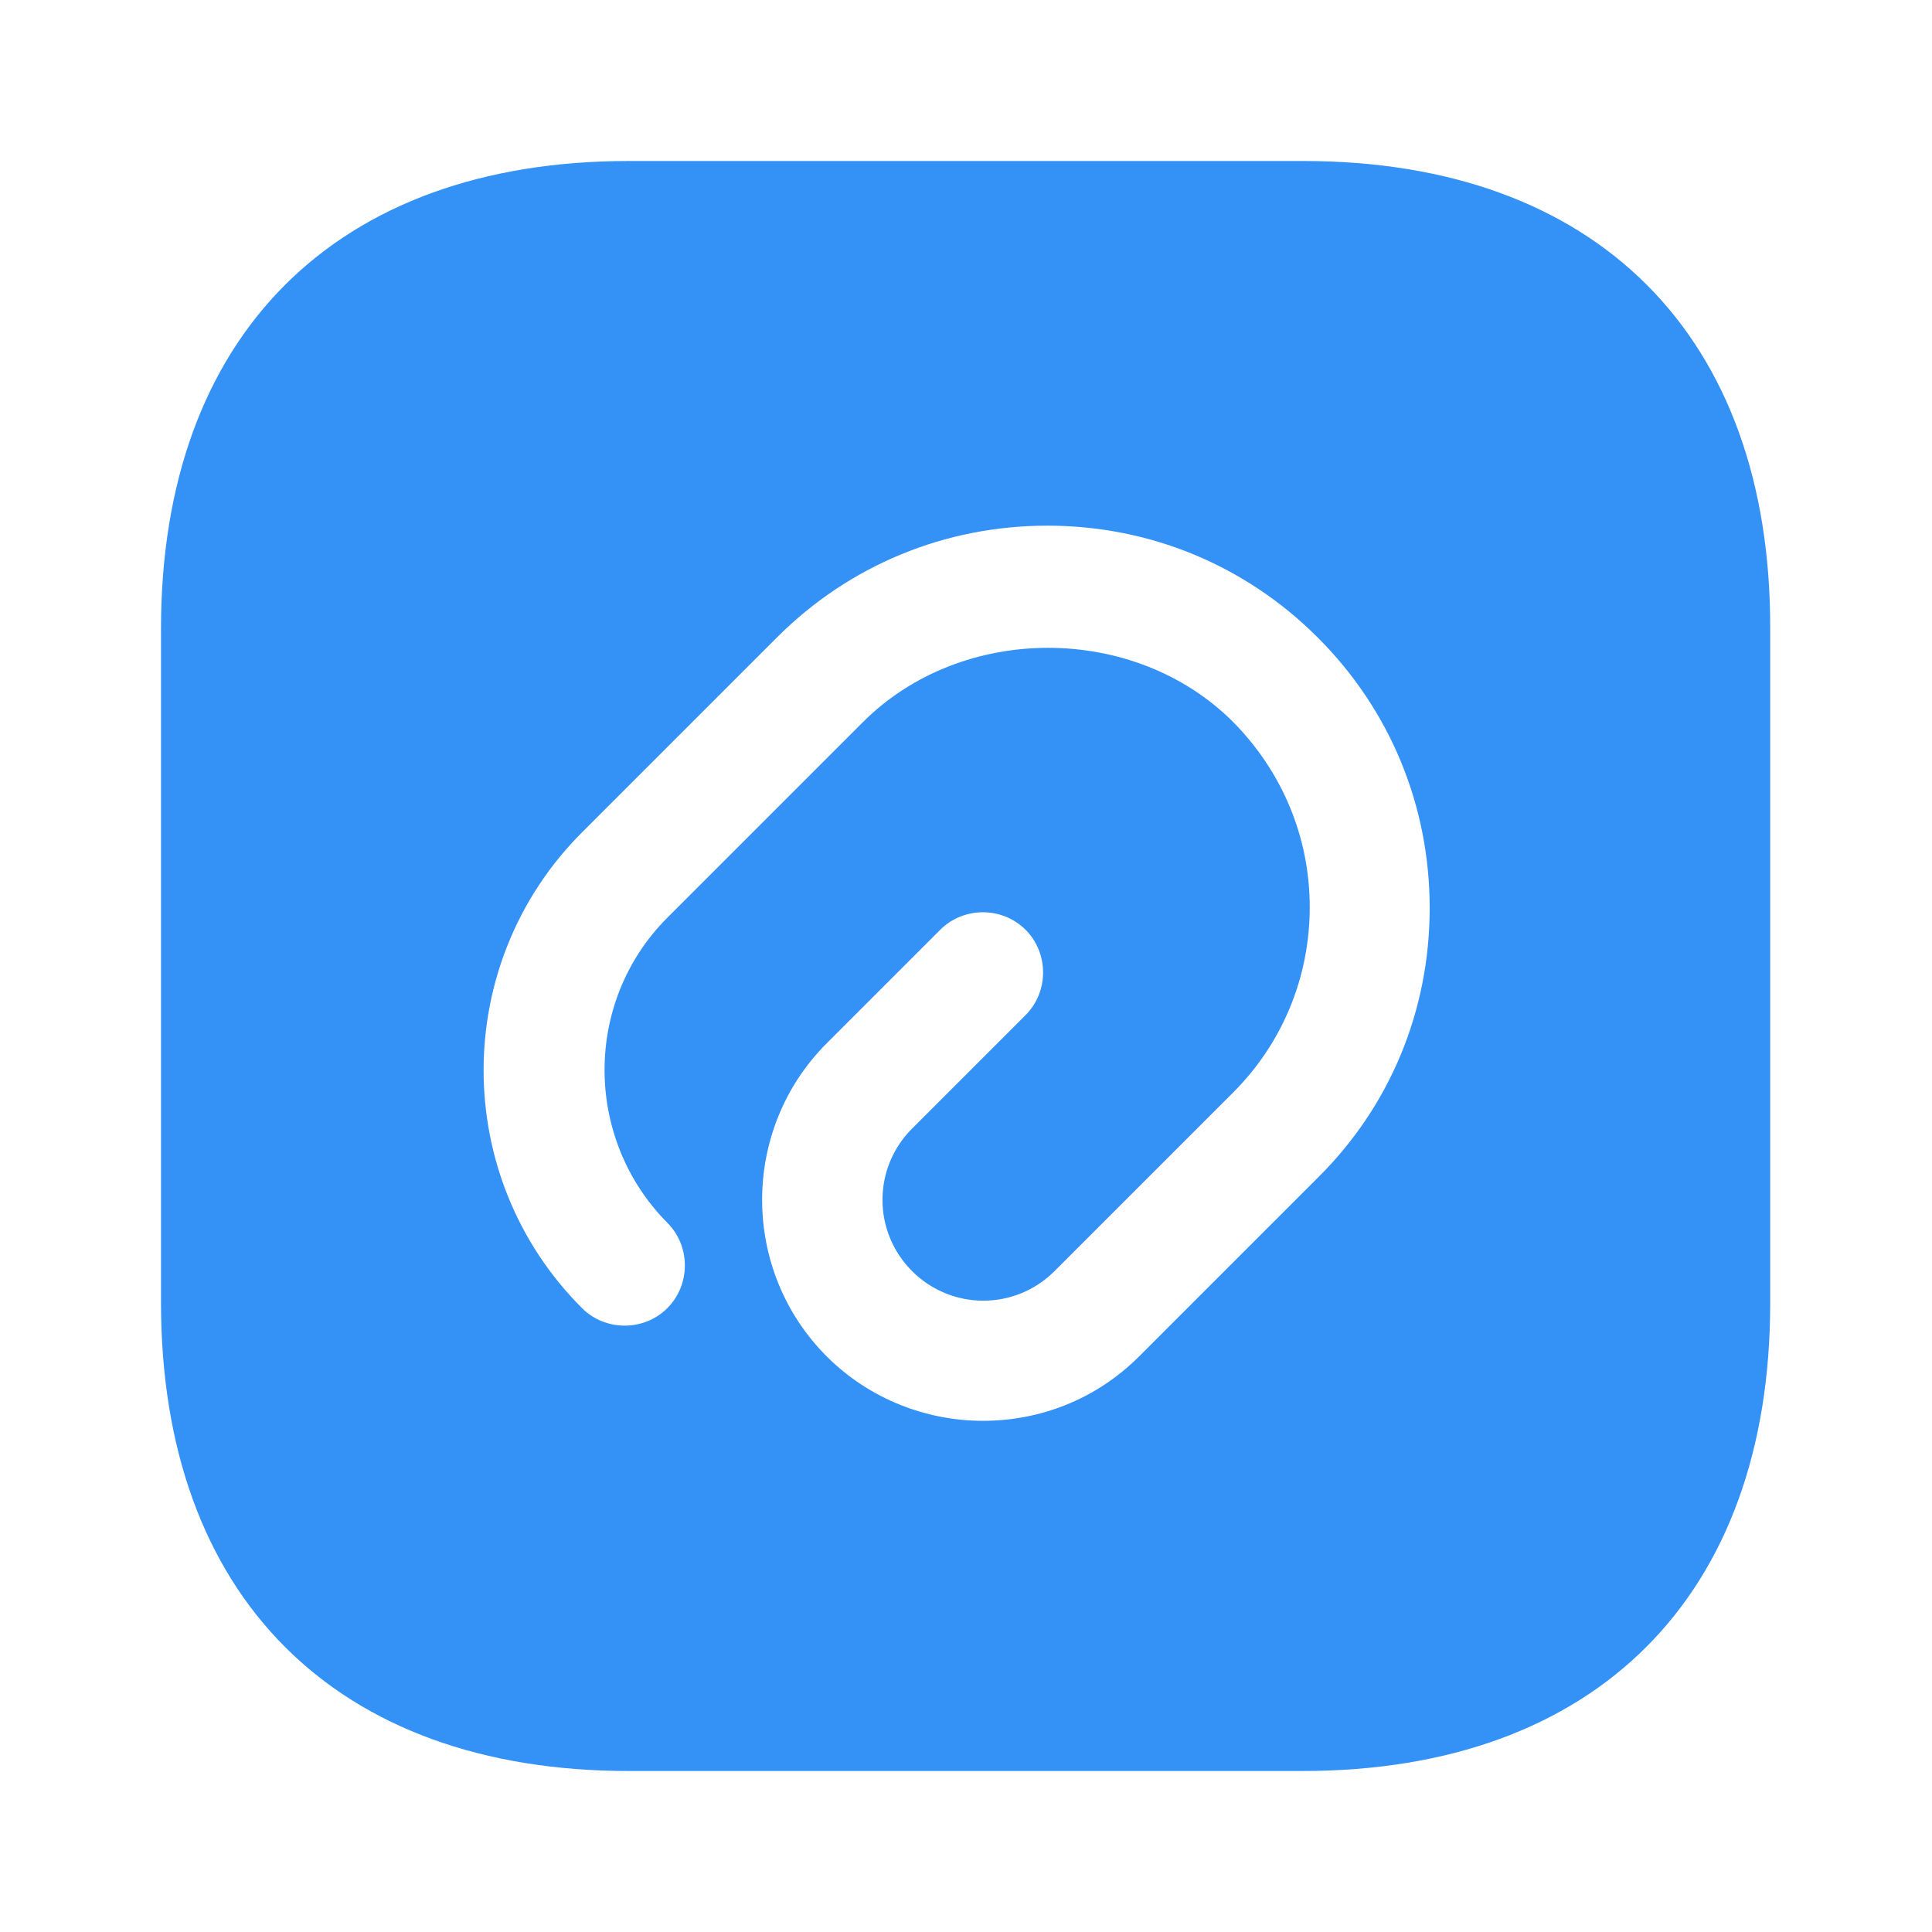 <svg width="24" height="24" viewBox="0 0 24 24" fill="none" xmlns="http://www.w3.org/2000/svg">
<path d="M16.19 2H7.81C4.17 2 2 4.17 2 7.81V16.18C2 19.83 4.17 22 7.81 22H16.18C19.82 22 21.99 19.83 21.99 16.19V7.81C22 4.17 19.83 2 16.19 2ZM16.37 14.63L14.15 16.85C13.61 17.39 12.91 17.65 12.21 17.65C11.51 17.65 10.8 17.38 10.27 16.85C9.2 15.78 9.2 14.03 10.27 12.96L11.68 11.55C11.97 11.26 12.45 11.26 12.74 11.55C13.03 11.84 13.03 12.32 12.74 12.61L11.33 14.02C10.84 14.51 10.84 15.3 11.33 15.79C11.82 16.28 12.61 16.28 13.1 15.79L15.32 13.57C15.93 12.96 16.27 12.14 16.27 11.27C16.27 10.4 15.93 9.59 15.32 8.97C14.09 7.74 11.95 7.74 10.72 8.97L8.29 11.4C7.25 12.44 7.25 14.14 8.29 15.19C8.58 15.48 8.58 15.96 8.29 16.25C8 16.54 7.52 16.54 7.23 16.25C5.6 14.62 5.6 11.97 7.23 10.34L9.65 7.92C10.55 7.02 11.74 6.53 13.01 6.53C14.28 6.53 15.47 7.02 16.37 7.92C17.27 8.82 17.76 10.01 17.76 11.28C17.76 12.55 17.27 13.74 16.37 14.63Z" fill="#3492F7"/>
</svg>
